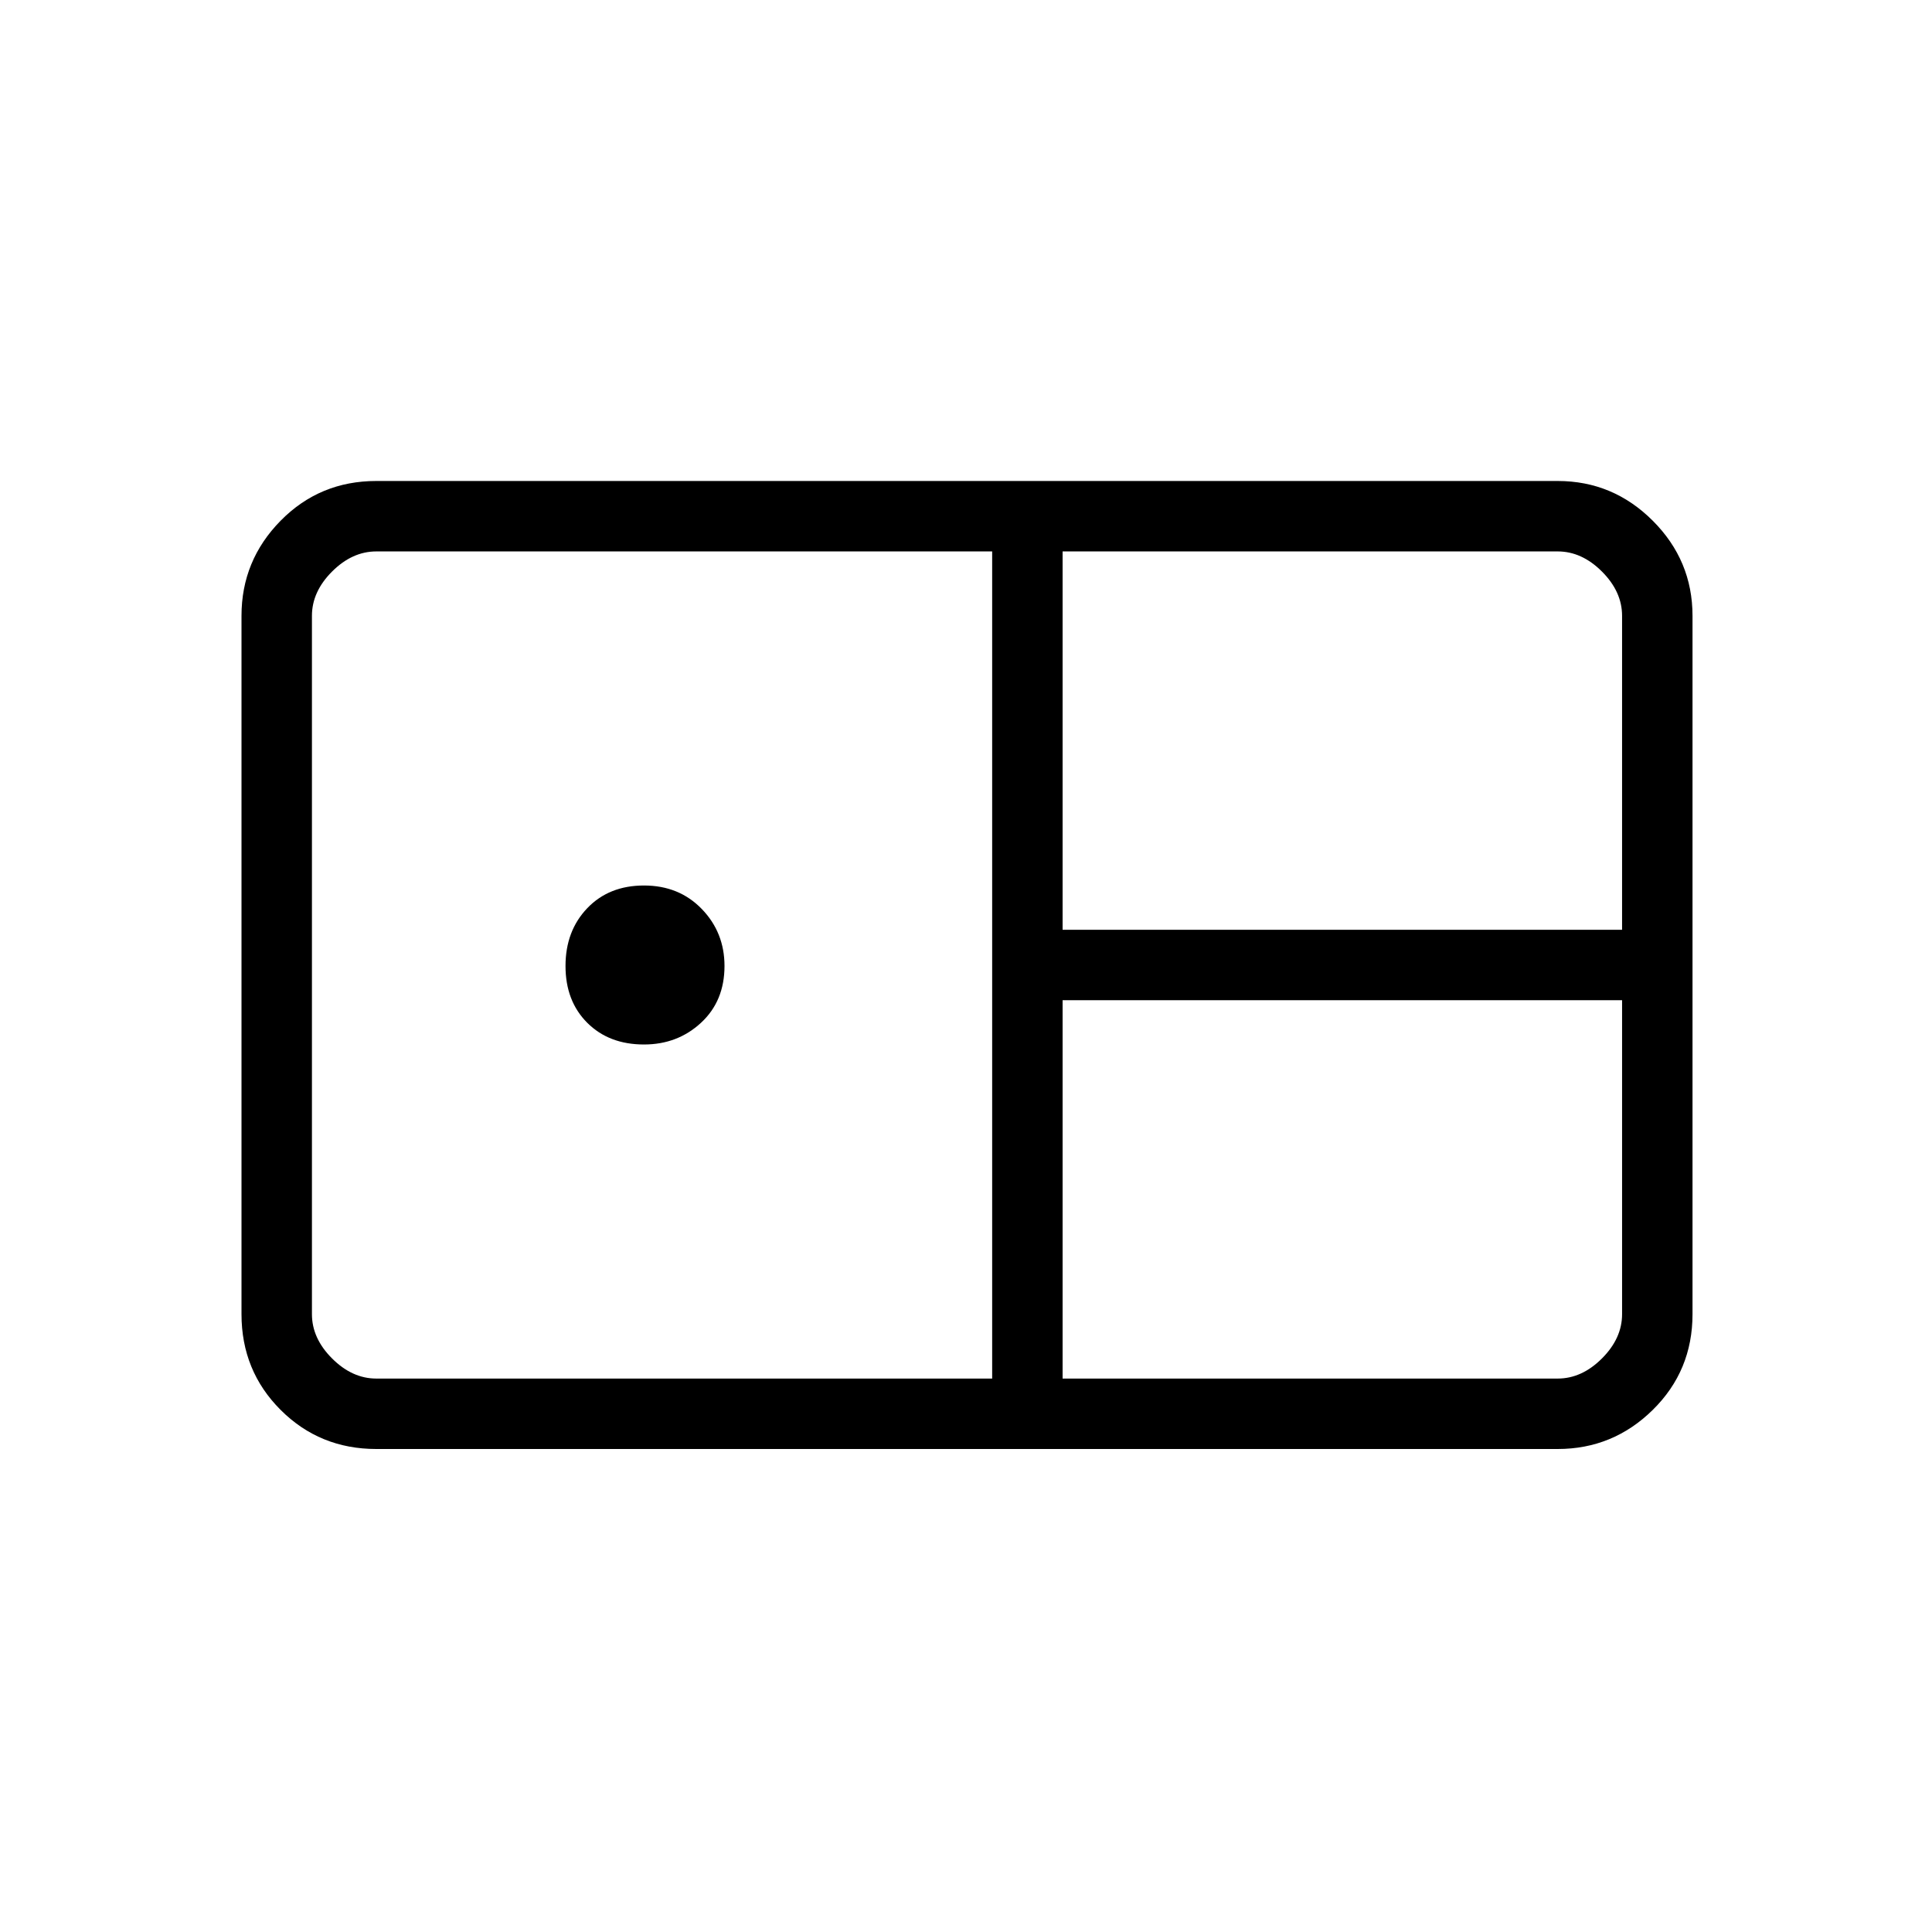 <svg xmlns="http://www.w3.org/2000/svg" height="48" viewBox="0 -960 960 960" width="48"><path d="M187-240q-28.14 0-47.57-19.43T120-307v-347q0-27.5 19.43-47.25T187-721h587q27.5 0 47.25 19.75T841-654v347q0 28.14-19.75 47.57T774-240H187Zm341-258h278v-156q0-12-10-22t-22-10H528v188ZM187-275h306v-411H187q-12 0-22 10t-10 22v347q0 12 10 22t22 10Zm133-166q-17.42 0-28.21-10.79T281-480q0-17.42 10.79-28.71T320-520q17.42 0 28.71 11.67Q360-496.67 360-480q0 17.42-11.67 28.21Q336.67-441 320-441Zm208 166h246q12 0 22-10t10-22v-156H528v188Z"/></svg>